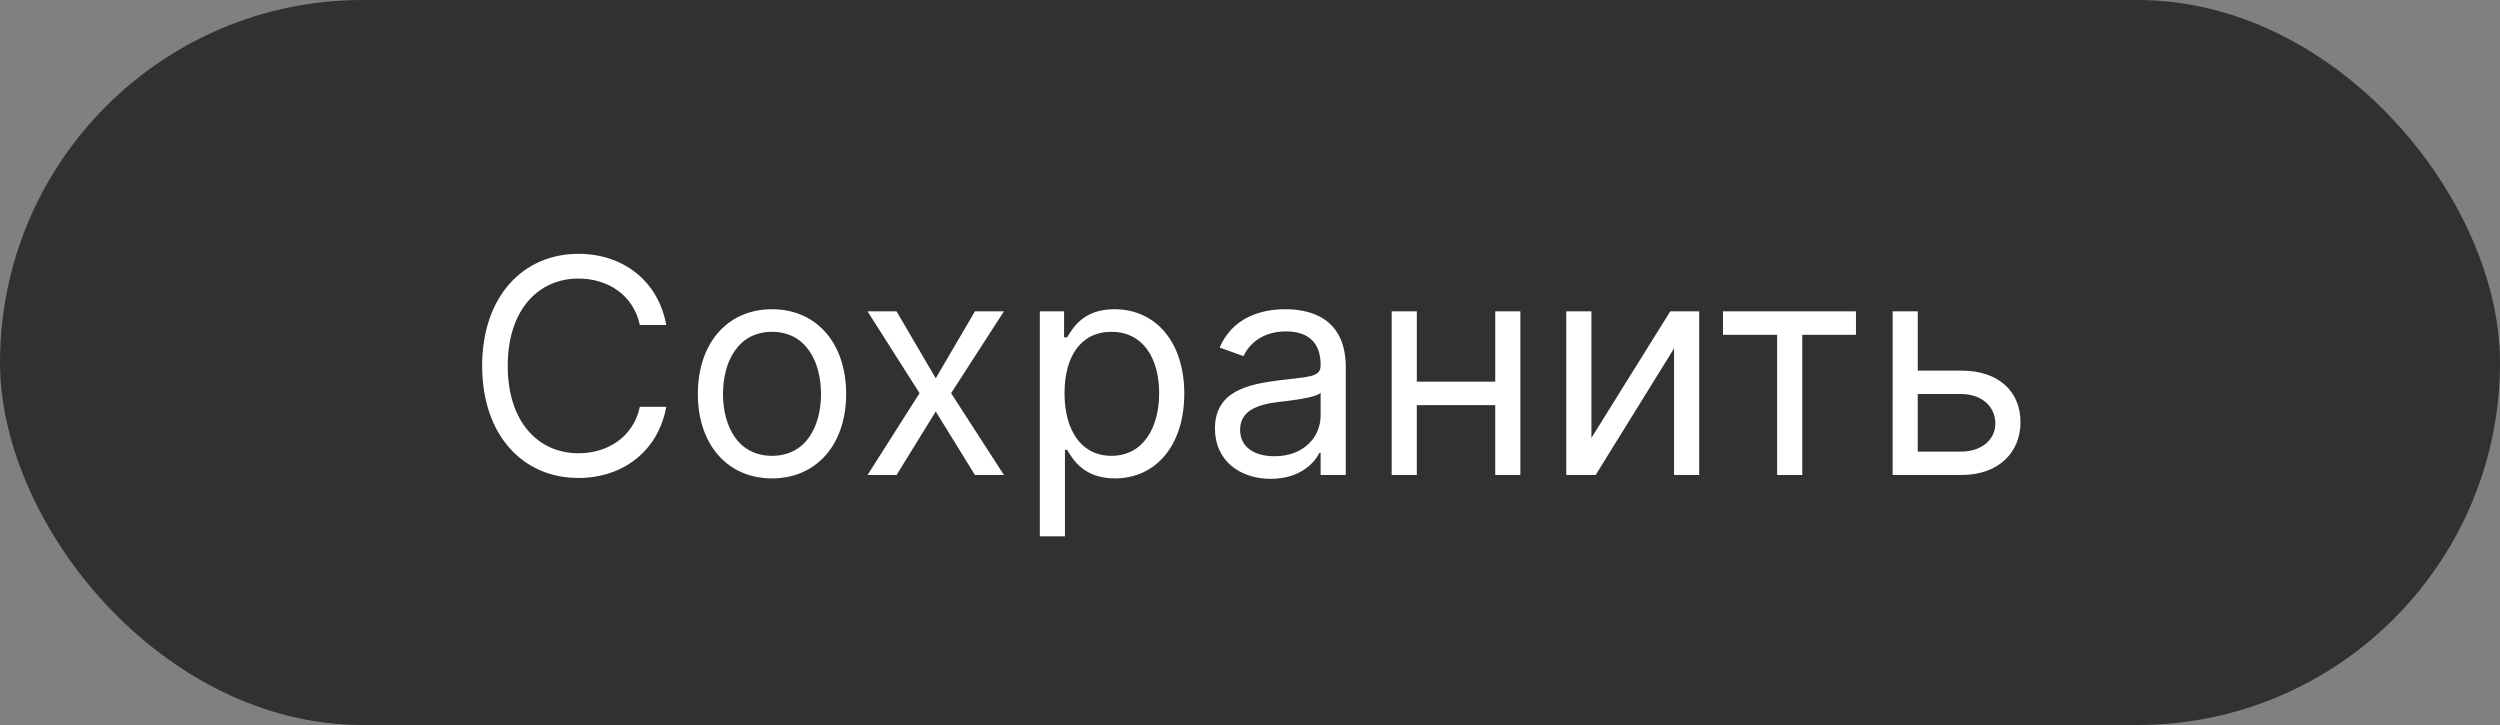 <svg width="100" height="29" fill="none" xmlns="http://www.w3.org/2000/svg"><rect width="100%" height="100%" fill="#808080" stroke="none"/><rect width="100" height="29" rx="14.5" fill="#313131"/><path d="M26.65 13c-.324-1.79-1.756-2.847-3.511-2.847-2.233 0-3.853 1.722-3.853 4.483 0 2.762 1.62 4.483 3.852 4.483 1.756 0 3.188-1.056 3.512-2.846h-1.057c-.256 1.21-1.295 1.858-2.454 1.858-1.586 0-2.83-1.228-2.83-3.495 0-2.267 1.244-3.494 2.83-3.494 1.159 0 2.198.648 2.454 1.858h1.057Zm4.23 6.136c1.773 0 2.966-1.346 2.966-3.375 0-2.045-1.193-3.392-2.966-3.392-1.772 0-2.966 1.347-2.966 3.392 0 2.029 1.194 3.375 2.966 3.375Zm0-.903c-1.346 0-1.96-1.16-1.96-2.472s.614-2.488 1.96-2.488c1.347 0 1.96 1.176 1.96 2.488 0 1.313-.613 2.472-1.96 2.472Zm4.982-5.779h-1.16l2.08 3.273L34.702 19h1.16l1.568-2.54L38.998 19h1.16l-2.114-3.273 2.113-3.273h-1.159l-1.568 2.677-1.568-2.677Zm5.73 9h1.006v-3.46h.085c.222.358.648 1.142 1.91 1.142 1.636 0 2.778-1.312 2.778-3.392 0-2.062-1.142-3.375-2.796-3.375-1.278 0-1.67.784-1.892 1.125h-.12v-1.04h-.97v9Zm.989-5.727c0-1.466.648-2.454 1.875-2.454 1.278 0 1.91 1.074 1.91 2.454 0 1.398-.649 2.506-1.91 2.506-1.21 0-1.875-1.023-1.875-2.506Zm8.25 3.426c1.142 0 1.739-.613 1.943-1.04h.051V19h1.006v-4.313c0-2.079-1.585-2.318-2.42-2.318-.99 0-2.114.341-2.626 1.534l.955.341c.222-.477.746-.988 1.705-.988.924 0 1.38.49 1.38 1.33v.033c0 .486-.494.444-1.687.597-1.215.158-2.54.426-2.54 1.926 0 1.279.989 2.011 2.233 2.011Zm.153-.903c-.8 0-1.38-.358-1.38-1.057 0-.767.699-1.006 1.483-1.108.426-.05 1.568-.17 1.738-.375v.92c0 .819-.647 1.62-1.84 1.62Zm5.688-5.796h-1.005V19h1.005v-2.796h3.137V19h1.005v-6.546H59.81v2.813h-3.137v-2.813Zm6.985 5.063v-5.063H62.65V19h1.176l3.136-5.063V19h1.006v-6.546H66.81l-3.153 5.063Zm5.264-4.125h2.164V19h1.006v-5.608h2.148v-.938H68.92v.938Zm7.79 1.432v-2.37h-1.005V19h2.744c1.534 0 2.37-.938 2.37-2.114 0-1.193-.836-2.062-2.37-2.062H76.71Zm0 .937h1.739c.797 0 1.364.486 1.364 1.177 0 .66-.567 1.125-1.364 1.125H76.71V15.76Z" fill="#fff"/></svg>